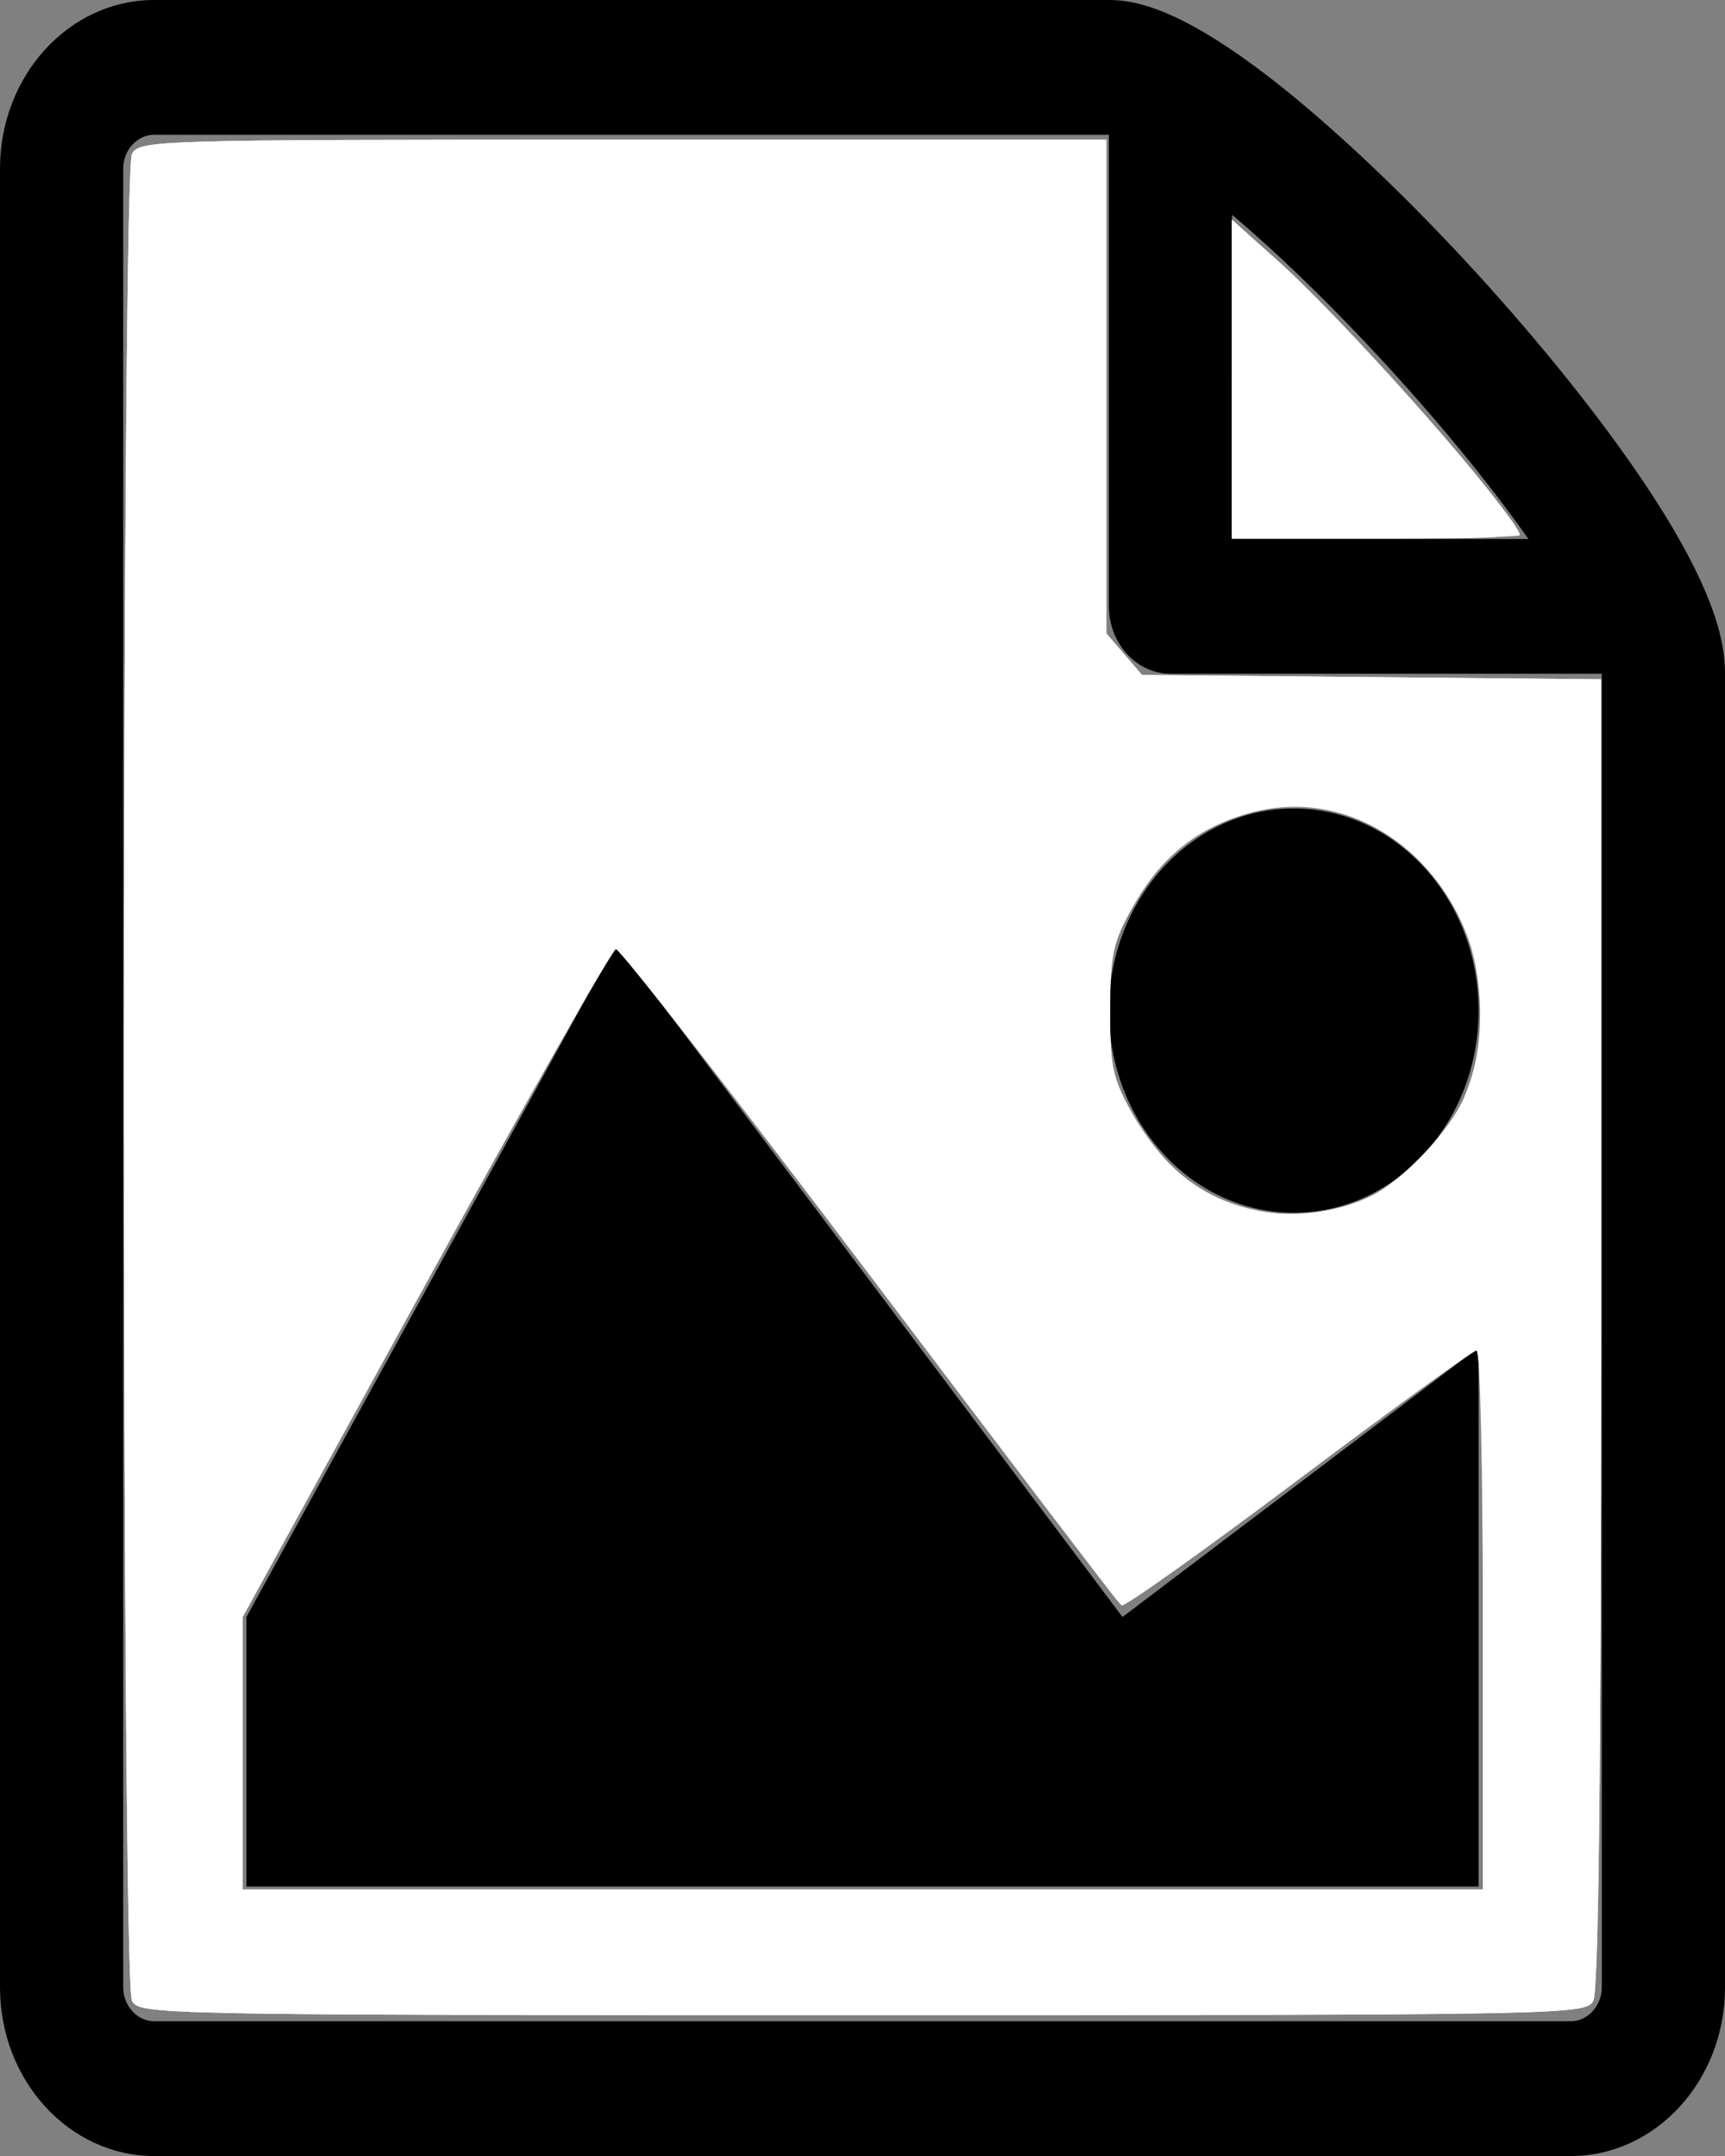 <?xml version="1.0" encoding="UTF-8" standalone="no"?>
<!-- Generated by IcoMoon.io -->

<svg
   xmlns:dc="http://purl.org/dc/elements/1.1/"
   xmlns:cc="http://creativecommons.org/ns#"
   xmlns:rdf="http://www.w3.org/1999/02/22-rdf-syntax-ns#"
   xmlns:svg="http://www.w3.org/2000/svg"
   xmlns="http://www.w3.org/2000/svg"
   xmlns:sodipodi="http://sodipodi.sourceforge.net/DTD/sodipodi-0.dtd"
   xmlns:inkscape="http://www.inkscape.org/namespaces/inkscape"
   version="1.1"
   width="11.2"
   height="14"
   viewBox="0 0 11.2 14"
   id="svg2"
   inkscape:version="0.91 r13725"
   sodipodi:docname="File-Image.Svg">
  <rect x="0" y="0" width="11.2" height="14" fill="#808080" stroke="none"/>
  <defs
     id="defs13" />
  <sodipodi:namedview
     pagecolor="#ffffff"
     bordercolor="#666666"
     borderopacity="1"
     objecttolerance="10"
     gridtolerance="10"
     guidetolerance="10"
     inkscape:pageopacity="0"
     inkscape:pageshadow="2"
     inkscape:window-width="1366"
     inkscape:window-height="745"
     id="namedview11"
     showgrid="false"
     inkscape:zoom="20.85965"
     inkscape:cx="-8.7422139"
     inkscape:cy="8.8642746"
     inkscape:window-x="-8"
     inkscape:window-y="-8"
     inkscape:window-maximized="1"
     inkscape:current-layer="svg2" />
  <g
     id="icomoon-ignore"
     transform="translate(0,-498)" />
  <path
     d="M 9.6,12.25 1.6,12.25 1.6,10.5 4,6.125 7.288,10.5 9.6,8.75 l 0,3.5 z"
     id="path5"
     inkscape:connector-curvature="0" />
  <path
     d="M 9.6,6.562 C 9.6,7.287 9.063,7.875 8.4,7.875 7.737,7.875 7.2,7.287 7.2,6.562 7.2,5.838 7.737,5.25 8.4,5.25 c 0.663,0 1.2,0.588 1.2,1.312 z"
     id="path7"
     inkscape:connector-curvature="0" />
  <path
     d="M 10.673,3.132 C 10.395,2.718 10.008,2.234 9.583,1.769 9.158,1.304 8.715,0.881 8.337,0.577 7.692,0.06 7.379,0 7.2,0 L 1,0 C 0.449,0 0,0.491 0,1.094 l 0,11.812 C 0,13.509 0.449,14 1,14 l 9.2,0 c 0.551,0 1,-0.491 1,-1.094 L 11.2,4.375 C 11.2,4.179 11.145,3.837 10.673,3.132 Z M 9.017,2.387 C 9.401,2.807 9.702,3.186 9.924,3.5 l -1.924,0 0,-2.105 C 8.287,1.638 8.633,1.968 9.017,2.387 Z M 10.4,12.906 c 0,0.119 -0.092,0.219 -0.2,0.219 l -9.2,0 c -0.108,0 -0.2,-0.1 -0.2,-0.219 l 0,-11.812 C 0.8,0.975 0.892,0.875 1,0.875 c 0,0 6.199,-3e-5 6.2,0 l 0,3.062 c 0,0.242 0.179,0.438 0.4,0.438 l 2.8,0 0,8.531 z"
     id="path9"
     inkscape:connector-curvature="0" />
  <path
     style="fill:#ffffff"
     d="m 0.857,12.991 c -0.069,-0.129 -0.069,-11.862 0,-11.991 0.048,-0.09 0.134,-0.093 3.188,-0.093 l 3.138,0 0,1.603 0,1.603 0.116,0.135 0.116,0.135 1.49,0.014 1.49,0.014 0,4.244 c 0,2.834 -0.016,4.275 -0.05,4.337 -0.049,0.091 -0.152,0.093 -4.744,0.093 -4.592,0 -4.696,-0.002 -4.744,-0.093 z M 9.628,10.493 c 0,-1.409 -0.012,-1.769 -0.06,-1.74 C 9.535,8.773 9.015,9.163 8.413,9.618 7.81,10.074 7.301,10.437 7.282,10.425 7.262,10.413 6.526,9.442 5.645,8.268 4.764,7.094 4.023,6.14 3.998,6.148 3.973,6.156 3.417,7.139 2.763,8.331 l -1.189,2.168 0,0.885 0,0.885 4.027,0 4.027,0 0,-1.777 z M 8.892,7.78 C 9.133,7.666 9.381,7.407 9.501,7.144 9.658,6.802 9.644,6.286 9.468,5.928 9.018,5.011 7.815,5.002 7.337,5.911 7.227,6.121 7.208,6.216 7.208,6.564 c -5.992e-4,0.363 0.015,0.436 0.142,0.664 0.078,0.141 0.218,0.32 0.312,0.397 0.334,0.277 0.84,0.34 1.231,0.154 z"
     id="path3336"
     inkscape:connector-curvature="0" />
  <path
     style="fill:#ffffff"
     d="m 7.998,2.461 0,-1.036 0.276,0.25 c 0.46,0.418 1.594,1.698 1.594,1.8 0,0.011 -0.421,0.021 -0.935,0.021 l -0.935,0 0,-1.036 z"
     id="path3338"
     inkscape:connector-curvature="0" />
  <path
     style="fill:#ffffff"
     d="m 0.857,12.991 c -0.069,-0.129 -0.069,-11.862 0,-11.991 0.048,-0.09 0.134,-0.093 3.188,-0.093 l 3.138,0 0,1.603 0,1.603 0.116,0.135 0.116,0.135 1.49,0.014 1.49,0.014 0,4.244 c 0,2.834 -0.016,4.275 -0.05,4.337 -0.049,0.091 -0.152,0.093 -4.744,0.093 -4.592,0 -4.696,-0.002 -4.744,-0.093 z M 9.628,10.519 c 0,-0.962 -0.018,-1.75 -0.04,-1.75 -0.022,0 -0.544,0.378 -1.159,0.84 C 7.653,10.191 7.294,10.433 7.259,10.399 7.232,10.371 6.497,9.406 5.626,8.253 4.755,7.1 4.023,6.16 3.999,6.164 3.975,6.168 3.419,7.146 2.765,8.337 l -1.19,2.165 0,0.884 0,0.884 4.027,0 4.027,0 0,-1.75 z M 8.907,7.764 C 9.117,7.657 9.421,7.332 9.508,7.122 9.929,6.111 9.072,4.998 8.094,5.285 7.761,5.383 7.53,5.573 7.349,5.9 7.223,6.128 7.207,6.202 7.207,6.564 c 0,0.362 0.016,0.436 0.142,0.664 0.171,0.309 0.406,0.513 0.697,0.607 0.261,0.084 0.614,0.054 0.861,-0.072 z"
     id="path3340"
     inkscape:connector-curvature="0" />
  <path
     style="fill:#ffffff"
     d="m 7.998,2.463 0,-1.034 0.281,0.248 c 0.408,0.359 1.411,1.481 1.54,1.724 0.051,0.094 0.037,0.096 -0.885,0.096 l -0.937,0 0,-1.034 z"
     id="path3342"
     inkscape:connector-curvature="0" />
</svg>
